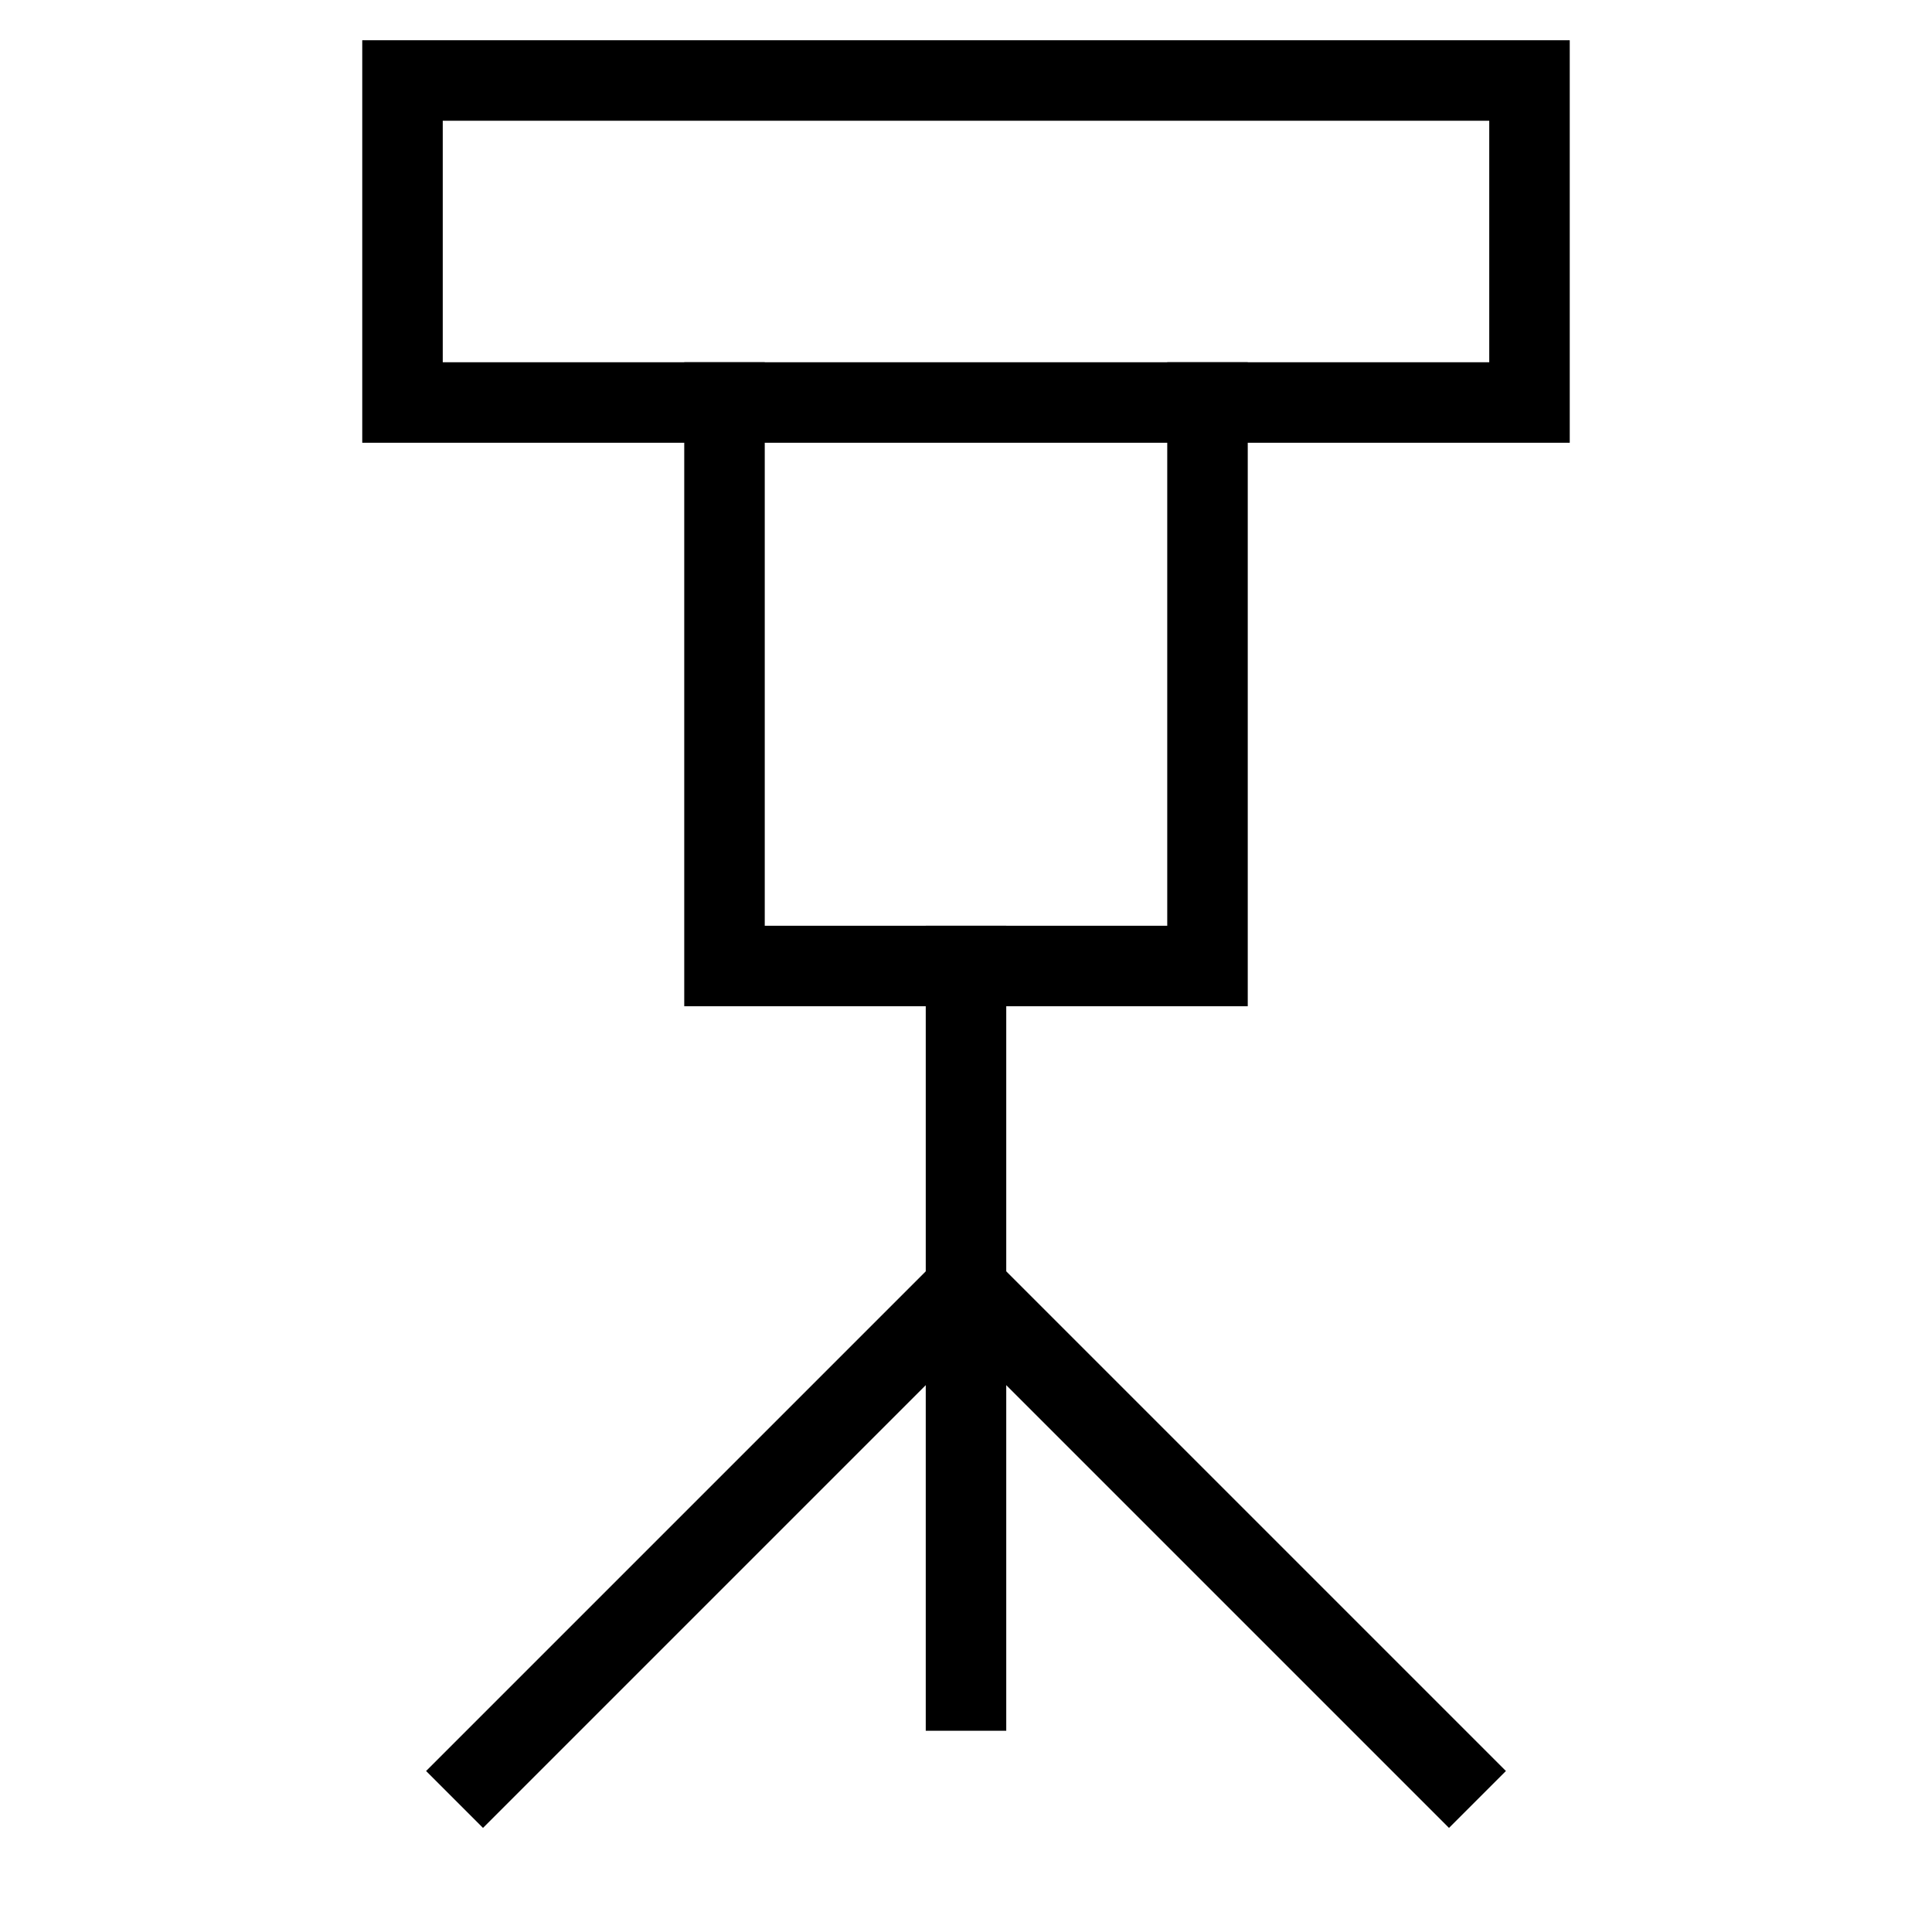 <svg id="nc_icon" version="1.1" xmlns="http://www.w3.org/2000/svg" xmlns:xlink="http://www.w3.org/1999/xlink" x="0px" y="0px" viewBox="0 0 24 24" xml:space="preserve" ><g transform="translate(0, 0)" class="nc-icon-wrapper" fill="none"><line data-color="color-2" fill="none" stroke="currentColor" vector-effect="non-scaling-stroke" stroke-linecap="square" stroke-miterlimit="10" x1="12" y1="12" x2="12" y2="21" stroke-linejoin="miter"></line> <polyline data-color="color-2" fill="none" stroke="currentColor" vector-effect="non-scaling-stroke" stroke-linecap="square" stroke-miterlimit="10" points=" 6,22 12,16 18,22 " stroke-linejoin="miter"></polyline> <rect x="5" y="1" fill="none" stroke="currentColor" vector-effect="non-scaling-stroke" stroke-linecap="square" stroke-miterlimit="10" width="14" height="4" stroke-linejoin="miter"></rect> <polyline fill="none" stroke="currentColor" vector-effect="non-scaling-stroke" stroke-linecap="square" stroke-miterlimit="10" points="15,5 15,12 9,12 9,5 " stroke-linejoin="miter"></polyline></g></svg>